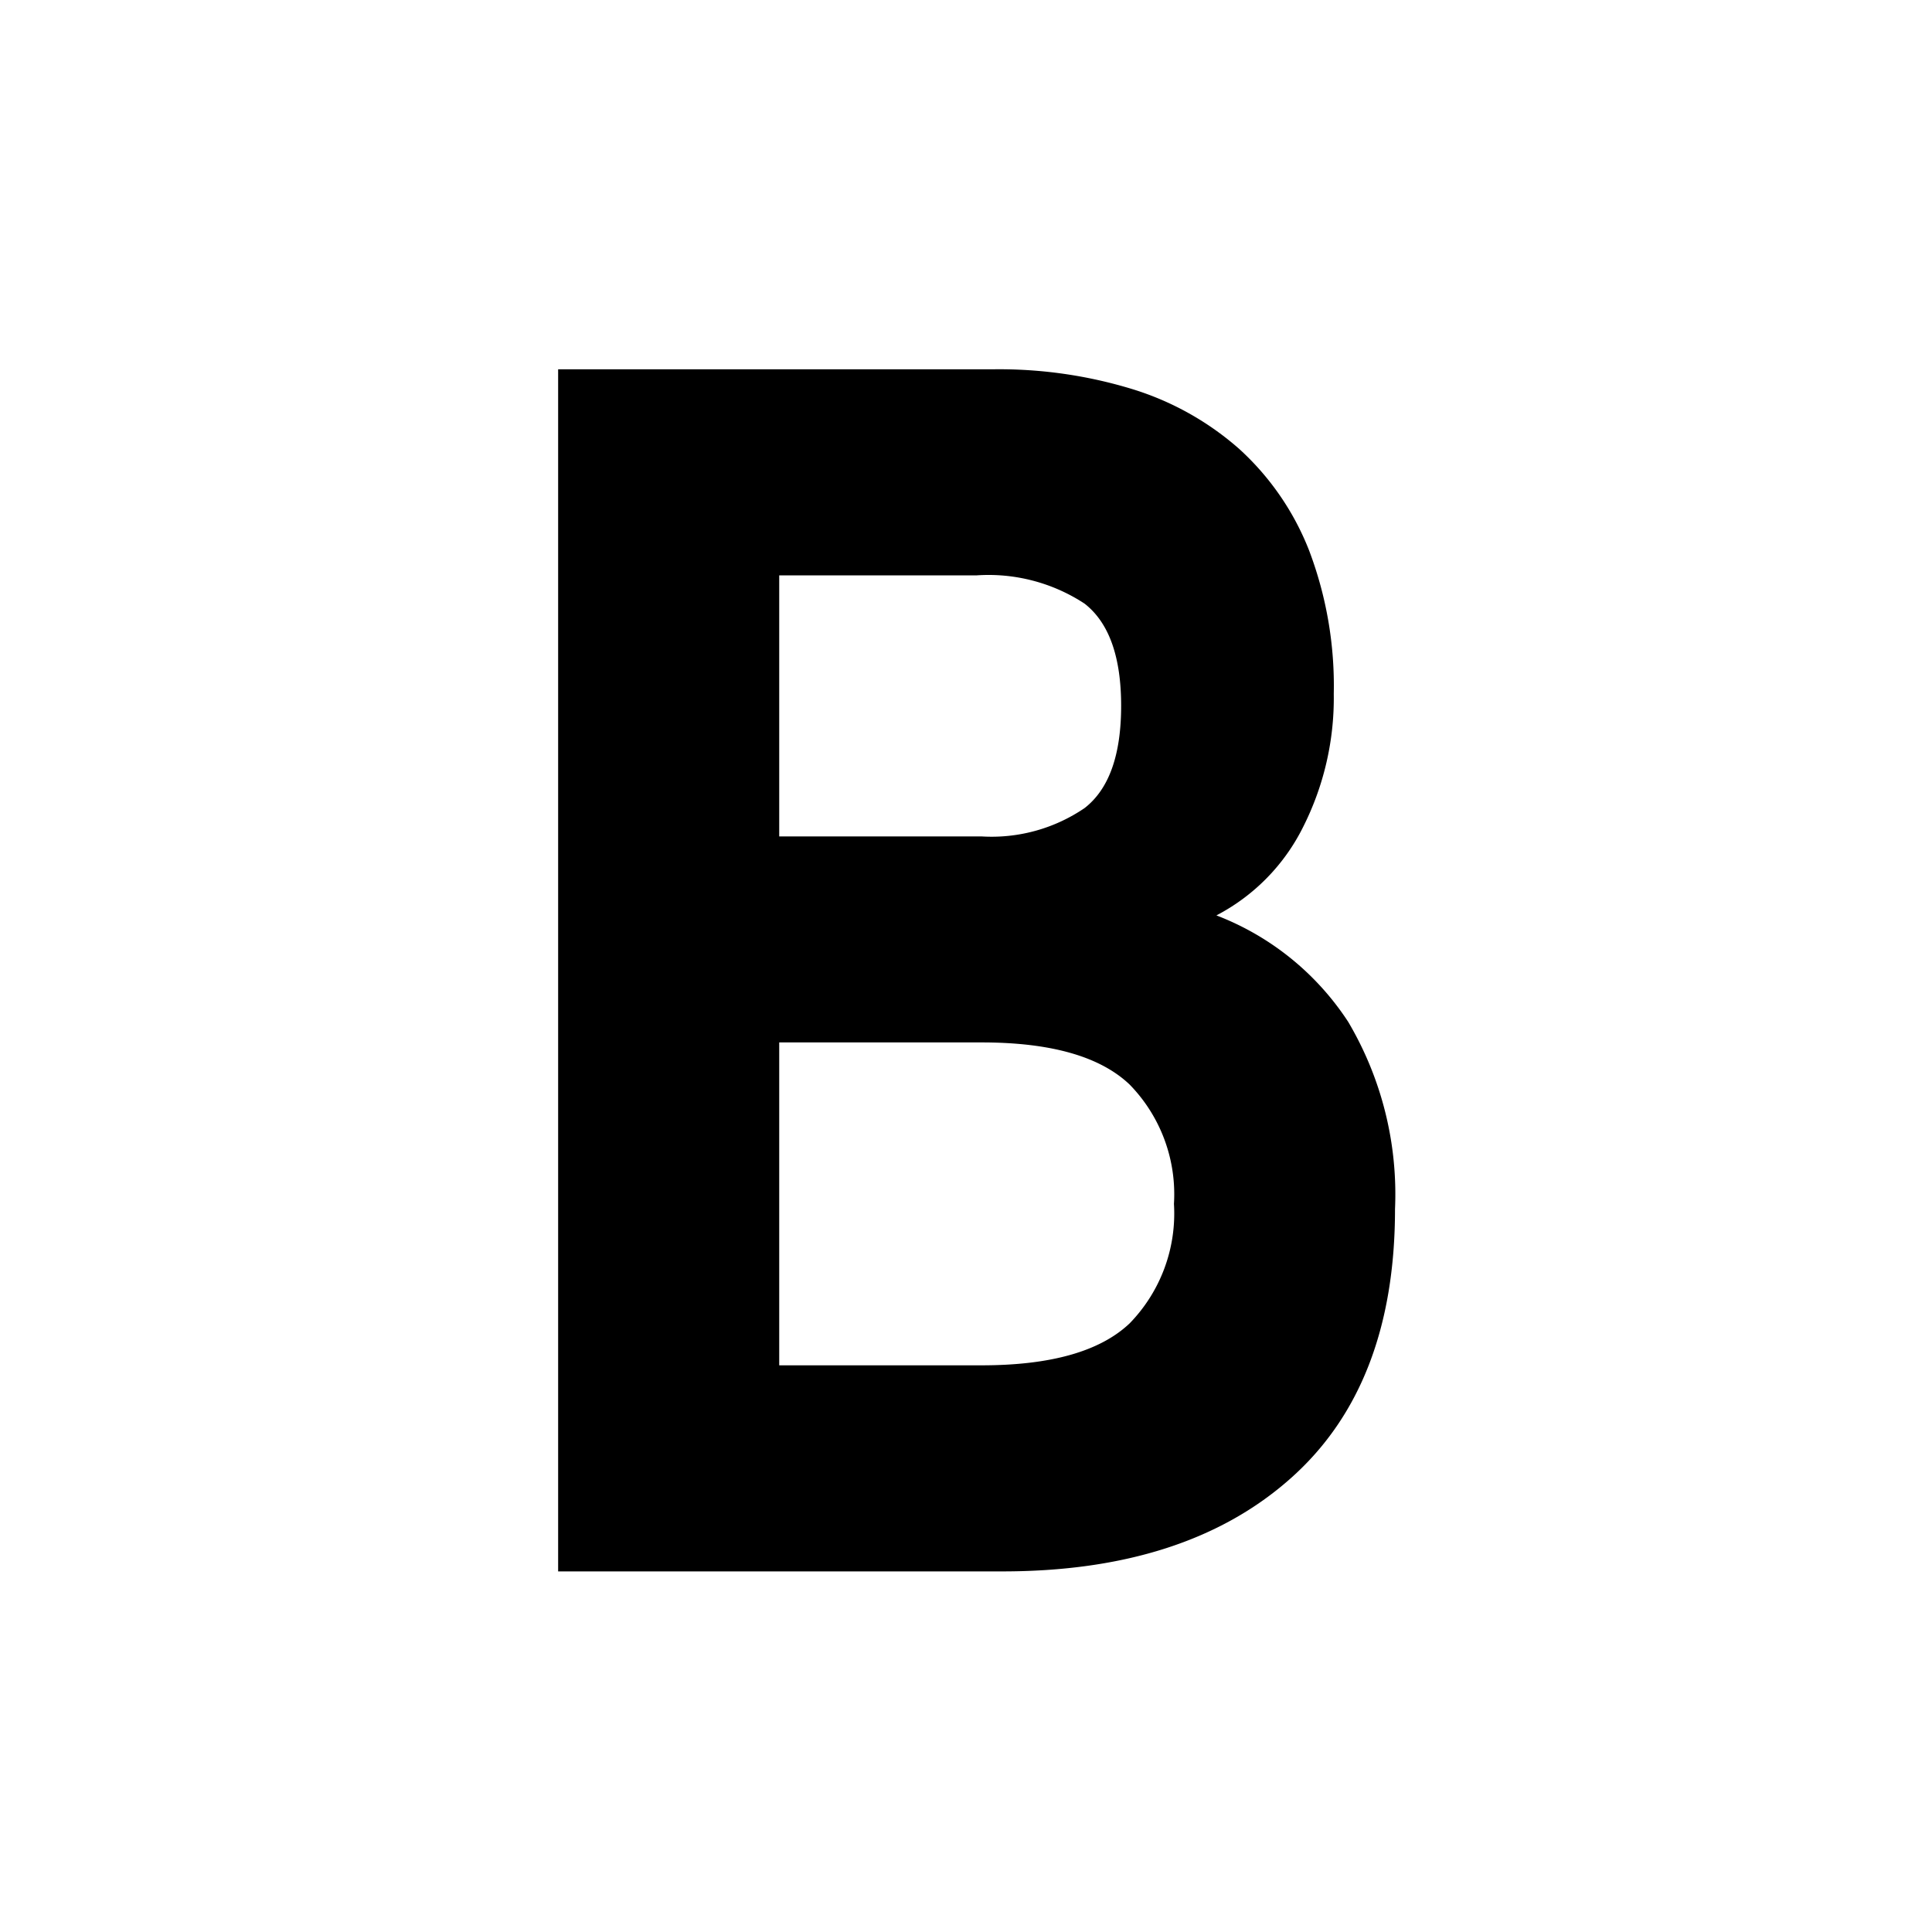 <svg xmlns="http://www.w3.org/2000/svg" viewBox="0 0 90 90"><path fill="#FFF" d="M0 0h90v90H0z"/><path d="M36.299 48.56v15.042h9.43c3.223 0 5.52-.651 6.895-1.956a7.338 7.338 0 0 0 2.063-5.565 7.313 7.313 0 0 0-2.063-5.557c-1.374-1.31-3.672-1.964-6.894-1.964h-9.431Zm0-21.757v12.161h9.43a7.688 7.688 0 0 0 4.795-1.321c1.135-.88 1.703-2.468 1.703-4.763 0-2.288-.568-3.875-1.703-4.76a8.153 8.153 0 0 0-5.033-1.317h-9.192Zm9.986-9.6a21.194 21.194 0 0 1 6.456.921 13.54 13.54 0 0 1 4.993 2.795 12.602 12.602 0 0 1 3.25 4.726 17.785 17.785 0 0 1 1.148 6.678 13.32 13.32 0 0 1-1.427 6.2 9.323 9.323 0 0 1-4.04 4.12 12.807 12.807 0 0 1 6.14 4.96 15.777 15.777 0 0 1 2.18 8.72c0 5.495-1.625 9.68-4.876 12.557-3.246 2.881-7.725 4.325-13.431 4.322H26V17.203h20.285Z"/></svg>